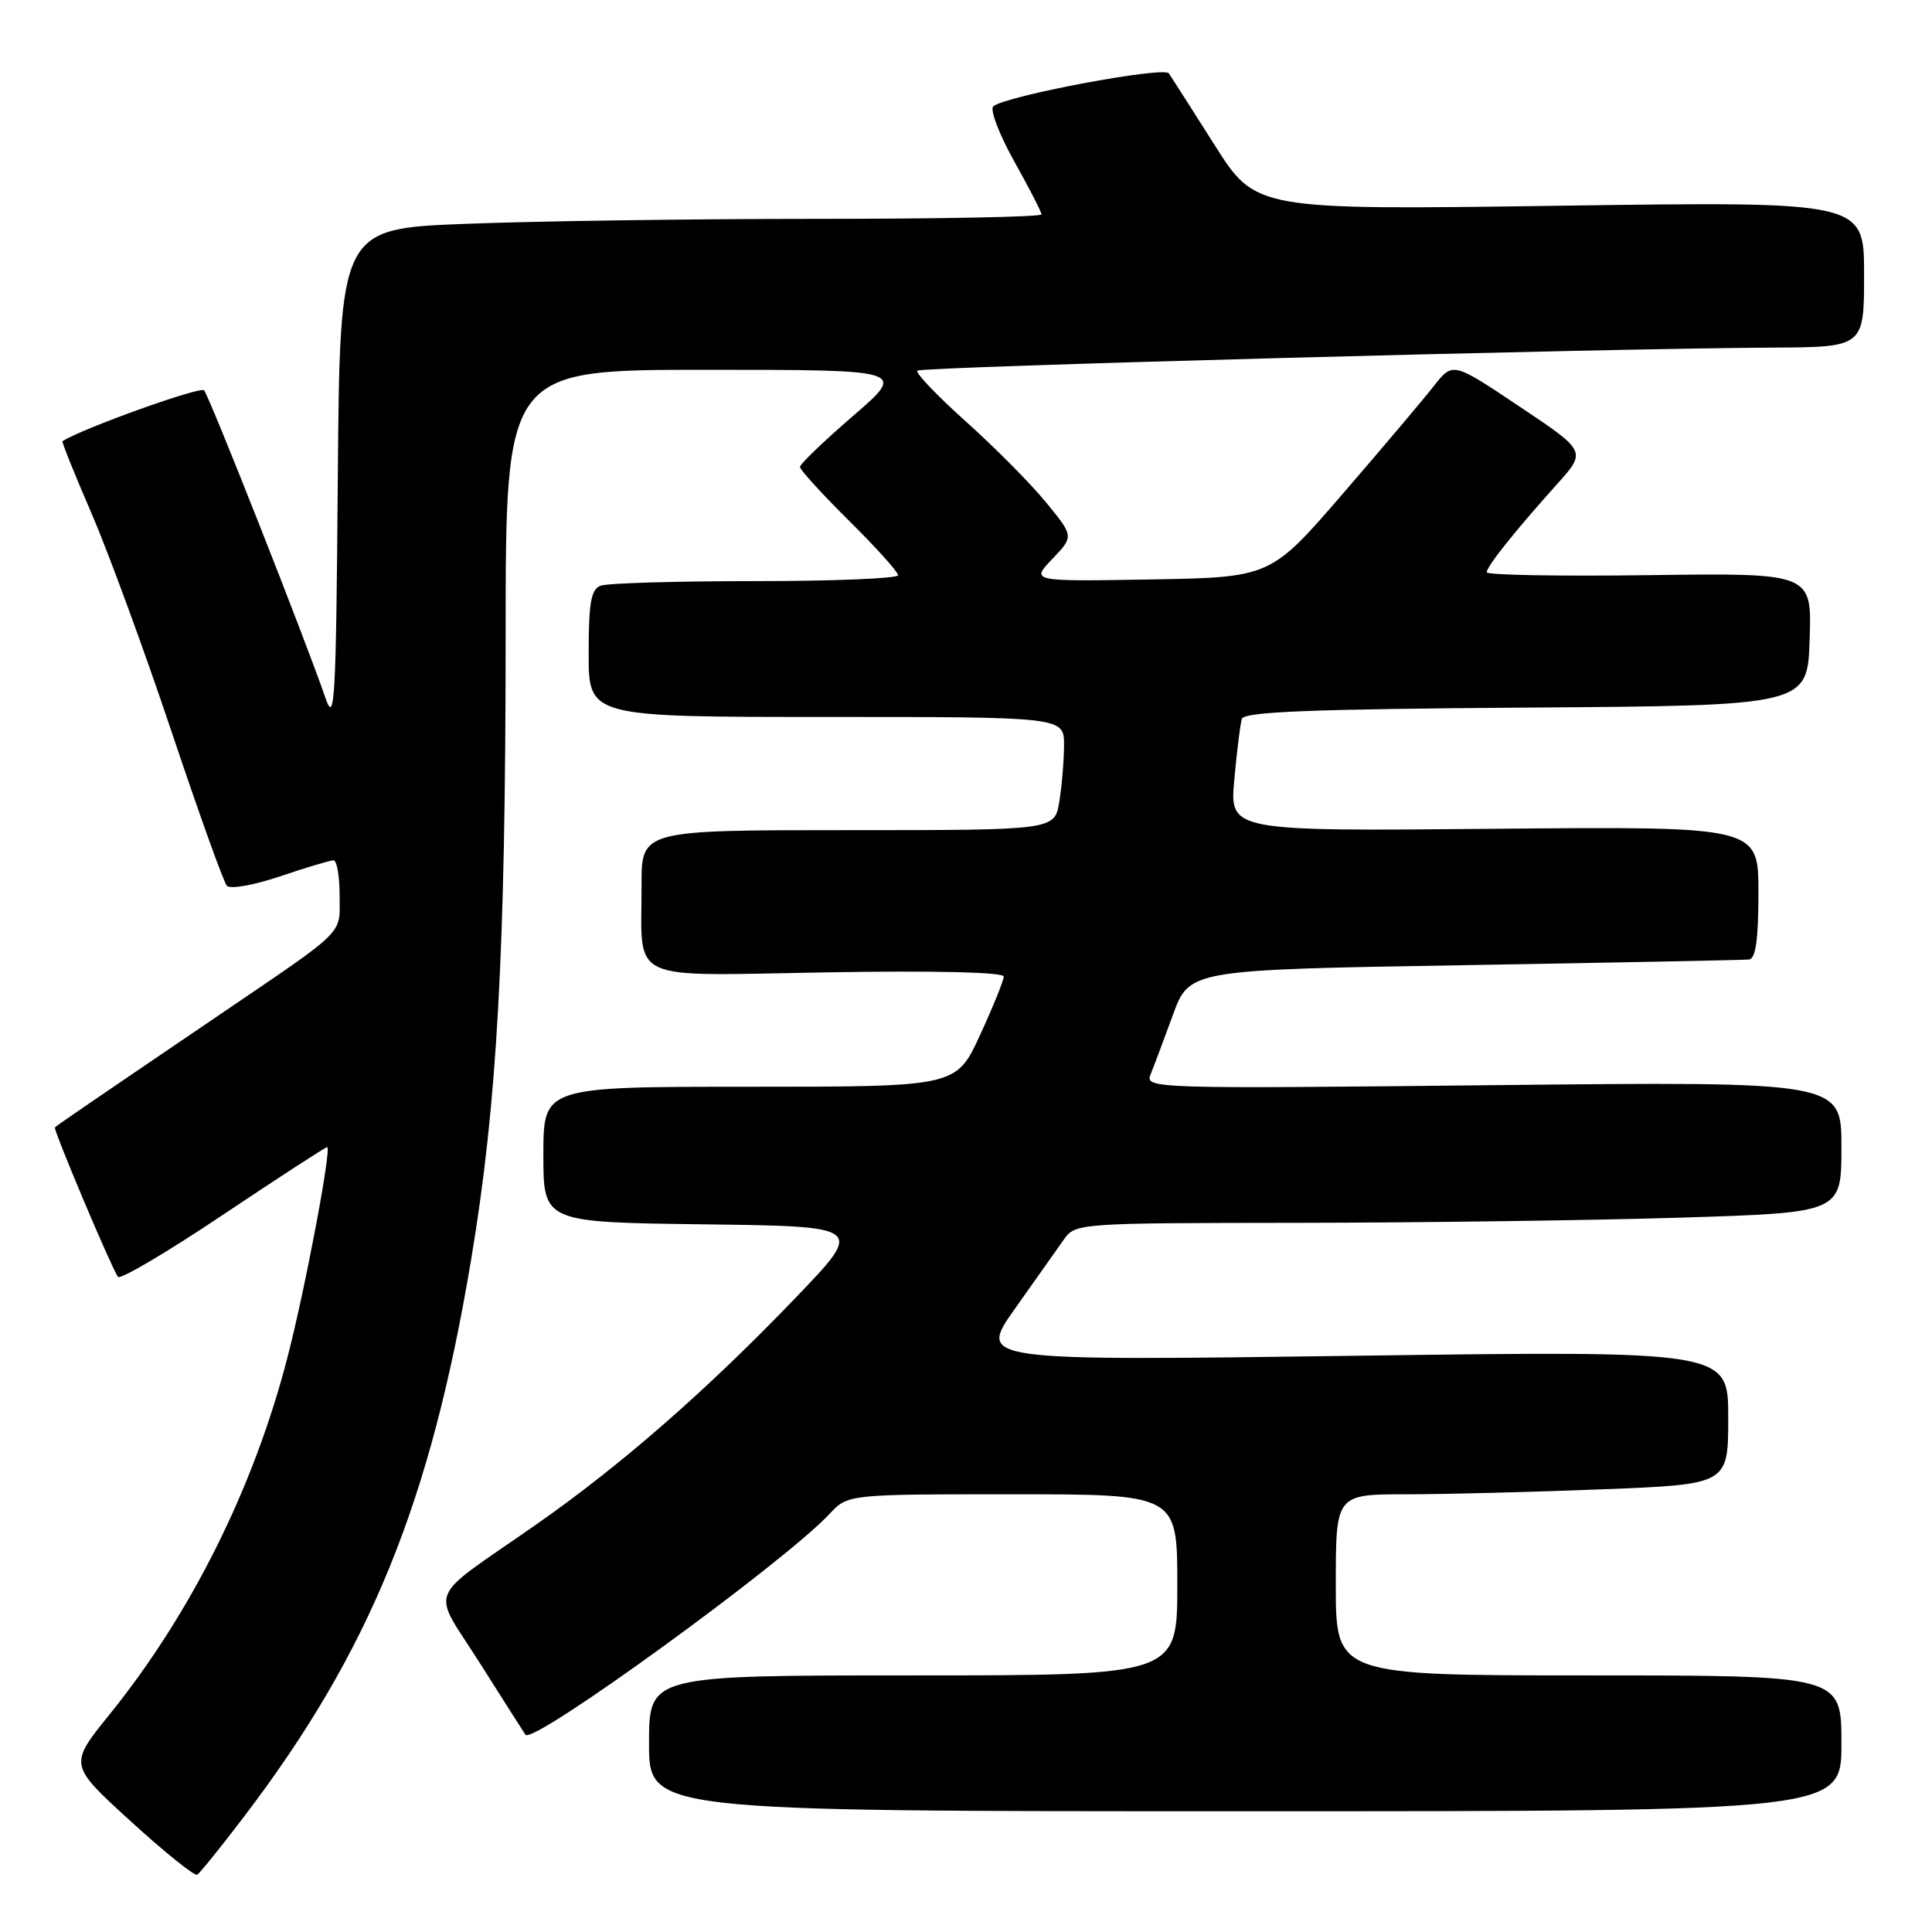 <?xml version="1.0" encoding="UTF-8" standalone="no"?>
<!DOCTYPE svg PUBLIC "-//W3C//DTD SVG 1.1//EN" "http://www.w3.org/Graphics/SVG/1.1/DTD/svg11.dtd" >
<svg xmlns="http://www.w3.org/2000/svg" xmlns:xlink="http://www.w3.org/1999/xlink" version="1.1" viewBox="0 0 256 256">
 <g >
 <path fill="currentColor"
d=" M 32.30 240.76 C 49.01 218.83 57.07 199.06 62.44 166.82 C 65.89 146.14 66.99 126.13 67.00 84.25 C 67.00 49.00 67.00 49.00 93.56 49.00 C 120.11 49.00 120.11 49.00 113.06 55.09 C 109.18 58.44 106.00 61.49 106.00 61.87 C 106.00 62.25 108.93 65.46 112.50 69.00 C 116.08 72.54 119.00 75.79 119.00 76.22 C 119.00 76.65 110.49 77.00 100.08 77.00 C 89.68 77.00 80.45 77.27 79.58 77.61 C 78.31 78.09 78.00 79.88 78.00 86.61 C 78.00 95.00 78.00 95.00 109.50 95.00 C 141.00 95.00 141.00 95.00 140.99 98.75 C 140.98 100.81 140.70 104.19 140.36 106.25 C 139.74 110.00 139.74 110.00 112.37 110.00 C 85.00 110.00 85.00 110.00 85.01 117.25 C 85.04 130.39 82.69 129.29 109.65 128.84 C 123.90 128.60 133.00 128.82 133.00 129.40 C 133.00 129.92 131.58 133.41 129.85 137.17 C 126.70 144.00 126.70 144.00 99.35 144.00 C 72.00 144.00 72.00 144.00 72.00 152.98 C 72.00 161.96 72.00 161.96 93.25 162.23 C 114.50 162.50 114.50 162.50 105.50 171.88 C 93.67 184.21 82.30 194.15 70.97 202.06 C 56.19 212.39 57.09 210.10 63.67 220.50 C 66.80 225.45 69.48 229.67 69.63 229.87 C 70.63 231.21 103.96 207.00 109.92 200.60 C 112.35 198.00 112.35 198.00 134.17 198.00 C 156.00 198.00 156.00 198.00 156.00 210.00 C 156.00 222.00 156.00 222.00 121.00 222.00 C 86.00 222.00 86.00 222.00 86.00 231.00 C 86.00 240.00 86.00 240.00 165.00 240.00 C 244.00 240.00 244.00 240.00 244.00 231.00 C 244.00 222.00 244.00 222.00 210.50 222.00 C 177.00 222.00 177.00 222.00 177.00 210.00 C 177.00 198.00 177.00 198.00 186.34 198.00 C 191.48 198.00 203.18 197.70 212.34 197.34 C 229.00 196.69 229.00 196.69 229.00 187.83 C 229.00 178.97 229.00 178.97 179.29 179.65 C 129.59 180.33 129.59 180.33 134.48 173.42 C 137.17 169.61 140.08 165.50 140.94 164.28 C 142.49 162.08 142.68 162.06 172.09 162.03 C 188.36 162.01 211.20 161.70 222.84 161.34 C 244.00 160.68 244.00 160.68 244.00 151.99 C 244.00 143.30 244.00 143.30 197.84 143.79 C 152.84 144.27 151.70 144.24 152.45 142.39 C 152.87 141.35 154.20 137.80 155.41 134.50 C 157.60 128.50 157.60 128.50 194.05 127.89 C 214.10 127.55 231.06 127.21 231.75 127.14 C 232.64 127.04 233.00 124.51 233.00 118.25 C 233.00 109.50 233.00 109.50 197.97 109.82 C 162.93 110.14 162.93 110.14 163.55 103.32 C 163.89 99.57 164.34 95.94 164.55 95.26 C 164.84 94.31 173.64 93.96 202.21 93.76 C 239.50 93.50 239.50 93.50 239.79 84.71 C 240.08 75.92 240.08 75.92 218.54 76.21 C 206.69 76.37 197.00 76.20 197.00 75.83 C 197.00 75.05 200.74 70.36 206.32 64.15 C 210.22 59.80 210.22 59.80 201.36 53.88 C 192.50 47.95 192.50 47.95 190.00 51.14 C 188.62 52.90 183.19 59.33 177.93 65.42 C 168.36 76.50 168.36 76.50 152.47 76.78 C 136.58 77.05 136.58 77.05 139.44 74.06 C 142.30 71.07 142.30 71.07 138.59 66.55 C 136.56 64.06 131.77 59.24 127.96 55.83 C 124.16 52.42 121.27 49.40 121.55 49.11 C 122.07 48.60 211.84 46.18 234.75 46.06 C 247.00 46.00 247.00 46.00 247.00 36.34 C 247.00 26.69 247.00 26.69 206.70 27.26 C 166.40 27.83 166.40 27.83 160.95 19.23 C 157.95 14.50 155.22 10.22 154.88 9.72 C 154.23 8.76 133.20 12.71 131.62 14.09 C 131.14 14.51 132.38 17.77 134.37 21.34 C 136.37 24.91 138.00 28.09 138.00 28.41 C 138.00 28.74 124.57 29.00 108.16 29.00 C 91.75 29.00 70.83 29.30 61.67 29.66 C 45.03 30.31 45.03 30.31 44.76 63.41 C 44.53 92.94 44.35 96.07 43.13 92.50 C 40.51 84.85 27.74 52.50 27.04 51.72 C 26.54 51.16 10.79 56.82 8.28 58.46 C 8.16 58.54 9.89 62.86 12.14 68.05 C 14.38 73.25 19.16 86.28 22.75 97.00 C 26.34 107.72 29.63 116.89 30.06 117.37 C 30.49 117.85 33.64 117.29 37.11 116.12 C 40.56 114.95 43.75 114.00 44.19 114.00 C 44.64 114.00 45.00 116.09 45.00 118.64 C 45.00 124.00 46.19 122.84 28.50 134.86 C 10.04 147.40 7.59 149.08 7.28 149.39 C 7.03 149.64 14.50 167.38 15.62 169.19 C 15.88 169.62 22.14 165.93 29.52 160.98 C 36.91 156.04 43.13 152.00 43.35 152.00 C 43.99 152.00 40.42 170.91 38.07 179.94 C 33.61 197.18 25.31 213.81 14.51 227.18 C 9.12 233.85 9.12 233.85 17.31 241.32 C 21.81 245.43 25.79 248.62 26.13 248.41 C 26.48 248.20 29.26 244.76 32.30 240.76 Z "/>
</g>
</svg>